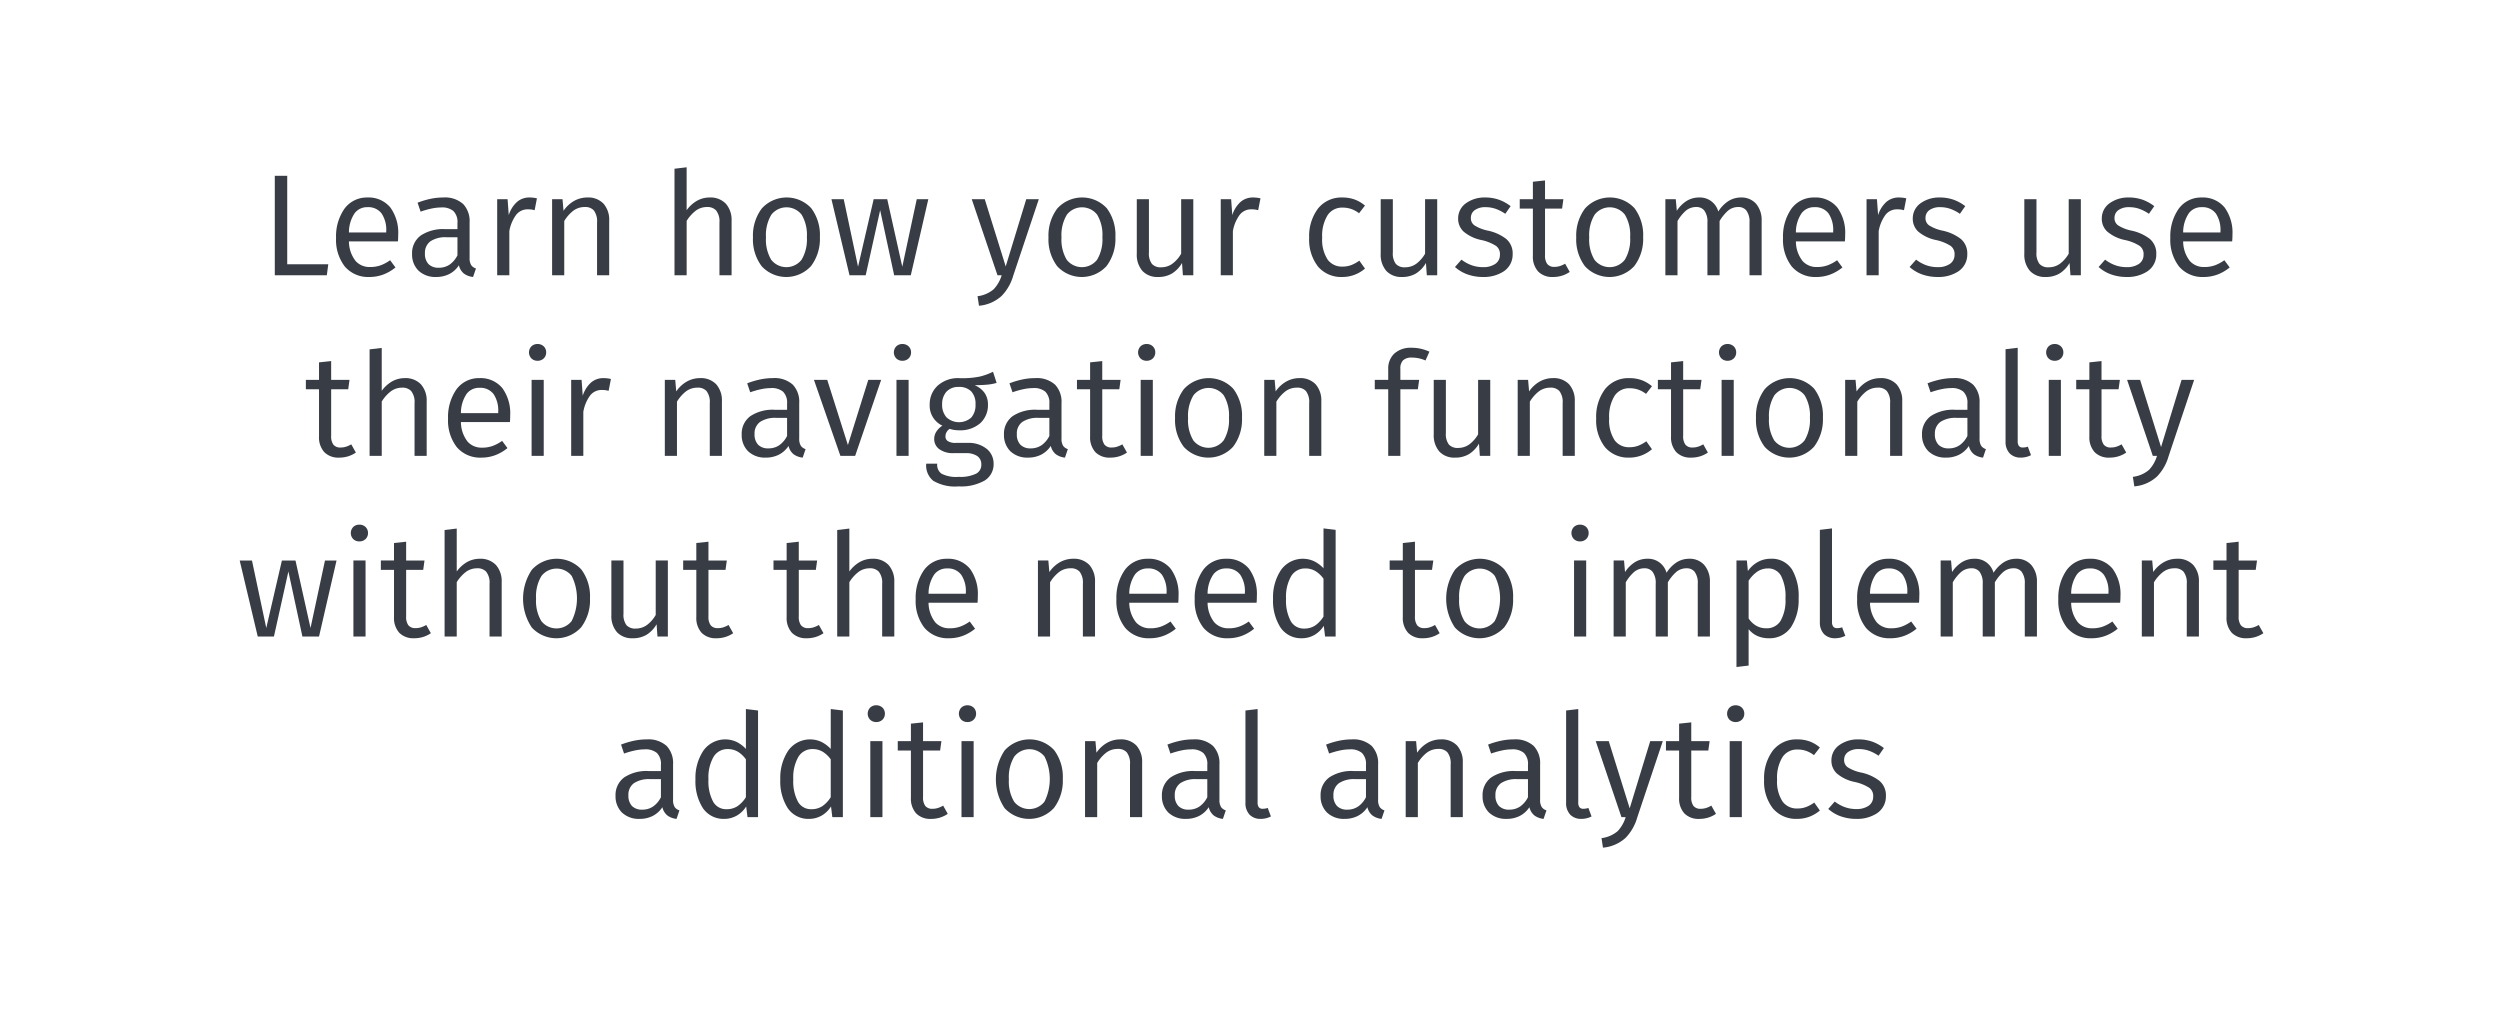 <svg id="ad426212-71ac-4c13-991d-50a5a991b555" data-name="Layer 1" xmlns="http://www.w3.org/2000/svg" viewBox="0 0 346 140"><title>img-text-scenario-4</title><path d="M39.752,36.574h5.681l-.1.76-.1.76H38.032V24.332h1.721V36.574Z" fill="#383c45"/><path d="M55.074,33.414H48.292a4.437,4.437,0,0,0,.937,2.723,2.578,2.578,0,0,0,2.003.818,4.233,4.233,0,0,0,1.433-.23,5.53,5.53,0,0,0,1.328-.71l.37.5.37.5a6.1,6.1,0,0,1-1.653.968,5.467,5.467,0,0,1-1.968.353,4.248,4.248,0,0,1-3.388-1.448,6.022,6.022,0,0,1-1.213-3.953,6.677,6.677,0,0,1,1.155-4.039,3.829,3.829,0,0,1,3.165-1.563,3.895,3.895,0,0,1,3.198,1.388,5.942,5.942,0,0,1,1.083,3.773c0,.18-.005.355-.013.513S55.084,33.304,55.074,33.414Zm-1.62-1.4a4.083,4.083,0,0,0-.638-2.466,2.283,2.283,0,0,0-1.943-.875,2.152,2.152,0,0,0-1.785.828,4.738,4.738,0,0,0-.795,2.673h5.161v-.16Z" fill="#383c45"/><path d="M65.873,37.154l-.2.59-.2.59a2.571,2.571,0,0,1-1.258-.465,2.056,2.056,0,0,1-.703-1.155A3.487,3.487,0,0,1,62.142,37.945a3.999,3.999,0,0,1-1.79.39,3.384,3.384,0,0,1-2.441-.885,3.133,3.133,0,0,1-.88-2.295,3.021,3.021,0,0,1,1.2-2.561,5.6,5.6,0,0,1,3.361-.881H63.312v-.84a2.145,2.145,0,0,0-.56-1.665,2.433,2.433,0,0,0-1.7-.495,6.596,6.596,0,0,0-1.316.148,11.762,11.762,0,0,0-1.525.432l-.21-.62-.21-.62a11.636,11.636,0,0,1,1.818-.541,8.643,8.643,0,0,1,1.743-.18,3.766,3.766,0,0,1,2.758.913,3.45,3.45,0,0,1,.883,2.548v4.881a1.816,1.816,0,0,0,.23,1.033A1.221,1.221,0,0,0,65.873,37.154ZM63.312,35.334v-2.5h-1.5a3.752,3.752,0,0,0-2.235.558,1.959,1.959,0,0,0-.765,1.683,2.049,2.049,0,0,0,.488,1.47,1.907,1.907,0,0,0,1.433.51,2.606,2.606,0,0,0,1.493-.433A3.424,3.424,0,0,0,63.312,35.334Z" fill="#383c45"/><path d="M74.312,27.452l-.16.82-.16.82a3.462,3.462,0,0,0-.43-.09,3.523,3.523,0,0,0-.49-.03,2.002,2.002,0,0,0-1.62.738,5.345,5.345,0,0,0-.96,2.283v6.102H68.811V27.572h1.44l.08,1.101.08,1.101a4.091,4.091,0,0,1,1.145-1.829A2.571,2.571,0,0,1,73.272,27.332a4.723,4.723,0,0,1,.535.03A3.936,3.936,0,0,1,74.312,27.452Z" fill="#383c45"/><path d="M84.313,30.553v7.542H82.633V30.793a2.472,2.472,0,0,0-.455-1.678,1.595,1.595,0,0,0-1.265-.463,2.599,2.599,0,0,0-1.598.535,5.205,5.205,0,0,0-1.223,1.405v7.502H76.412V27.572h1.44l.07.8.07.8a4.452,4.452,0,0,1,1.411-1.333,3.72,3.72,0,0,1,1.89-.508,2.923,2.923,0,0,1,2.238.86A3.389,3.389,0,0,1,84.313,30.553Z" fill="#383c45"/><path d="M101.252,30.553v7.542H99.573V30.793A2.427,2.427,0,0,0,99.1,29.115a1.623,1.623,0,0,0-1.267-.463,2.583,2.583,0,0,0-1.573.533,5.242,5.242,0,0,0-1.228,1.388v7.521H93.351V23.352l.84-.1.84-.1v5.941a4.59,4.59,0,0,1,1.383-1.278,3.577,3.577,0,0,1,1.818-.483,2.92,2.92,0,0,1,2.231.868A3.381,3.381,0,0,1,101.252,30.553Z" fill="#383c45"/><path d="M113.473,32.813a6.231,6.231,0,0,1-1.218,3.999,4.634,4.634,0,0,1-6.837.035,6.176,6.176,0,0,1-1.207-3.994,6.231,6.231,0,0,1,1.218-3.999,4.65,4.65,0,0,1,6.844-.042A6.186,6.186,0,0,1,113.473,32.813Zm-7.462.04a5.427,5.427,0,0,0,.728,3.103,2.667,2.667,0,0,0,4.196-.005,5.475,5.475,0,0,0,.737-3.138,5.427,5.427,0,0,0-.728-3.103,2.659,2.659,0,0,0-4.188.005A5.45,5.45,0,0,0,106.011,32.854Z" fill="#383c45"/><path d="M126.053,38.095h-2.301l-.97-4.501-.97-4.501-1,4.501-1,4.501h-2.24l-1.25-5.261-1.25-5.261h1.7l.99,4.671.99,4.671,1.081-4.671,1.081-4.671h1.88l1.041,4.671,1.041,4.671,1-4.671,1-4.671h1.601l-1.21,5.261Z" fill="#383c45"/><path d="M140.231,38.154a6.656,6.656,0,0,1-1.59,2.786,5.298,5.298,0,0,1-3.15,1.375l-.1-.66-.1-.66a4.212,4.212,0,0,0,2.241-.97,4.844,4.844,0,0,0,1.1-1.931h-.58l-1.781-5.261-1.781-5.261h1.801l1.45,4.651,1.45,4.651,1.42-4.651,1.42-4.651H143.772l-1.771,5.291Z" fill="#383c45"/><path d="M154.373,32.813a6.231,6.231,0,0,1-1.218,3.999,4.634,4.634,0,0,1-6.837.035,6.176,6.176,0,0,1-1.207-3.994,6.231,6.231,0,0,1,1.218-3.999,4.65,4.65,0,0,1,6.844-.042A6.186,6.186,0,0,1,154.373,32.813Zm-7.462.04a5.427,5.427,0,0,0,.728,3.103,2.667,2.667,0,0,0,4.196-.005,5.475,5.475,0,0,0,.737-3.138,5.427,5.427,0,0,0-.728-3.103,2.659,2.659,0,0,0-4.188.005A5.45,5.45,0,0,0,146.911,32.854Z" fill="#383c45"/><path d="M165.153,38.095H163.712l-.06-.85-.06-.85a4.141,4.141,0,0,1-1.375,1.45,3.673,3.673,0,0,1-1.946.49,2.824,2.824,0,0,1-2.16-.838,3.419,3.419,0,0,1-.78-2.383v-7.542h1.681v7.361a2.395,2.395,0,0,0,.417,1.593,1.613,1.613,0,0,0,1.302.467,2.601,2.601,0,0,0,1.573-.528,4.571,4.571,0,0,0,1.168-1.352v-7.542h1.681V38.095Z" fill="#383c45"/><path d="M174.451,27.452l-.16.82-.16.82a3.433,3.433,0,0,0-.429-.09,3.529,3.529,0,0,0-.491-.03,2.002,2.002,0,0,0-1.62.738,5.345,5.345,0,0,0-.96,2.283v6.102h-1.681V27.572h1.44l.08,1.101.08,1.101a4.09,4.09,0,0,1,1.145-1.829,2.572,2.572,0,0,1,1.716-.613,4.713,4.713,0,0,1,.534.03A3.938,3.938,0,0,1,174.451,27.452Z" fill="#383c45"/><path d="M188.912,28.453l-.41.53-.41.53a4.025,4.025,0,0,0-1.066-.585,3.599,3.599,0,0,0-1.215-.195,2.397,2.397,0,0,0-2.055,1.023,5.401,5.401,0,0,0-.765,3.138,5.036,5.036,0,0,0,.765,3.051,2.431,2.431,0,0,0,2.055.95,3.368,3.368,0,0,0,1.206-.208,5.065,5.065,0,0,0,1.115-.613l.391.55.391.55a4.909,4.909,0,0,1-1.468.865A4.852,4.852,0,0,1,185.75,38.335a4.201,4.201,0,0,1-3.331-1.435,6.045,6.045,0,0,1-1.23-3.986,6.376,6.376,0,0,1,1.223-4.052A4.133,4.133,0,0,1,185.75,27.332a5.035,5.035,0,0,1,1.678.26A4.721,4.721,0,0,1,188.912,28.453Z" fill="#383c45"/><path d="M198.91,38.095H197.471l-.06-.85-.06-.85a4.147,4.147,0,0,1-1.376,1.45,3.674,3.674,0,0,1-1.946.49,2.822,2.822,0,0,1-2.16-.838,3.42,3.42,0,0,1-.78-2.383v-7.542h1.68v7.361a2.393,2.393,0,0,0,.418,1.593,1.614,1.614,0,0,0,1.303.467,2.599,2.599,0,0,0,1.573-.528,4.573,4.573,0,0,0,1.167-1.352v-7.542h1.68V38.095Z" fill="#383c45"/><path d="M209.07,28.532l-.37.53-.37.53a5.71,5.71,0,0,0-1.34-.693,4.239,4.239,0,0,0-1.4-.227,2.476,2.476,0,0,0-1.475.403,1.293,1.293,0,0,0-.545,1.078,1.187,1.187,0,0,0,.508,1.045,5.532,5.532,0,0,0,1.813.715,6.279,6.279,0,0,1,2.571,1.158,2.617,2.617,0,0,1,.89,2.103,2.785,2.785,0,0,1-1.236,2.383,4.989,4.989,0,0,1-2.827.778,6.394,6.394,0,0,1-2.282-.39,5.235,5.235,0,0,1-1.638-.991l.45-.51.45-.51a5.182,5.182,0,0,0,1.363.76,4.664,4.664,0,0,0,1.618.28,2.913,2.913,0,0,0,1.702-.453,1.478,1.478,0,0,0,.637-1.247,1.398,1.398,0,0,0-.527-1.233,6.137,6.137,0,0,0-2.073-.827,5.463,5.463,0,0,1-2.446-1.18,2.423,2.423,0,0,1-.735-1.84,2.552,2.552,0,0,1,1.066-2.054,4.372,4.372,0,0,1,2.655-.808,5.725,5.725,0,0,1,1.943.315A5.871,5.871,0,0,1,209.07,28.532Z" fill="#383c45"/><path d="M217.252,37.635a4.043,4.043,0,0,1-1.086.523,4.197,4.197,0,0,1-1.234.178,2.733,2.733,0,0,1-2.043-.75,3.05,3.05,0,0,1-.738-2.19V28.873h-1.82V27.572h1.82V25.152l.84-.09.84-.09v2.601h2.541l-.09.65-.09.65h-2.361v6.441a1.945,1.945,0,0,0,.308,1.222,1.204,1.204,0,0,0,1.012.398,2.437,2.437,0,0,0,.723-.107,3.53,3.53,0,0,0,.738-.333l.32.57Z" fill="#383c45"/><path d="M227.412,32.813a6.229,6.229,0,0,1-1.218,3.999,4.633,4.633,0,0,1-6.836.035,6.177,6.177,0,0,1-1.207-3.994,6.232,6.232,0,0,1,1.217-3.999,4.65,4.65,0,0,1,6.844-.042A6.186,6.186,0,0,1,227.412,32.813Zm-7.463.04a5.427,5.427,0,0,0,.728,3.103,2.668,2.668,0,0,0,4.197-.005,5.474,5.474,0,0,0,.738-3.138,5.427,5.427,0,0,0-.728-3.103,2.66,2.66,0,0,0-4.189.005A5.448,5.448,0,0,0,219.949,32.854Z" fill="#383c45"/><path d="M243.812,30.553v7.542h-1.68V30.793a2.557,2.557,0,0,0-.451-1.678,1.378,1.378,0,0,0-1.11-.463,2.166,2.166,0,0,0-1.448.535,6.049,6.049,0,0,0-1.133,1.405v7.502h-1.682V30.793a2.558,2.558,0,0,0-.45-1.678,1.378,1.378,0,0,0-1.111-.463,2.189,2.189,0,0,0-1.455.535,5.737,5.737,0,0,0-1.125,1.405v7.502h-1.68V27.572h1.439L232,28.373l.07.8a4.537,4.537,0,0,1,1.31-1.333,3.273,3.273,0,0,1,1.789-.508,2.628,2.628,0,0,1,2.641,1.94,4.766,4.766,0,0,1,1.342-1.405,3.251,3.251,0,0,1,1.821-.535,2.67,2.67,0,0,1,2.064.868A3.473,3.473,0,0,1,243.812,30.553Z" fill="#383c45"/><path d="M255.332,33.414h-6.781a4.438,4.438,0,0,0,.937,2.723,2.577,2.577,0,0,0,2.002.818,4.235,4.235,0,0,0,1.433-.23,5.541,5.541,0,0,0,1.329-.71l.37.5.37.5a6.111,6.111,0,0,1-1.654.968,5.465,5.465,0,0,1-1.967.353,4.249,4.249,0,0,1-3.388-1.448,6.02,6.02,0,0,1-1.213-3.953A6.677,6.677,0,0,1,247.925,28.895a3.829,3.829,0,0,1,3.165-1.563,3.895,3.895,0,0,1,3.198,1.388,5.942,5.942,0,0,1,1.083,3.773c0,.18-.005.355-.012.513S255.342,33.304,255.332,33.414Zm-1.621-1.4a4.085,4.085,0,0,0-.637-2.466,2.282,2.282,0,0,0-1.943-.875,2.153,2.153,0,0,0-1.786.828,4.734,4.734,0,0,0-.794,2.673h5.16v-.16Z" fill="#383c45"/><path d="M263.83,27.452l-.16.82-.16.82a3.433,3.433,0,0,0-.429-.09,3.529,3.529,0,0,0-.491-.03,2.002,2.002,0,0,0-1.62.738,5.352,5.352,0,0,0-.96,2.283v6.102h-1.68V27.572h1.439l.08,1.101.08,1.101a4.095,4.095,0,0,1,1.146-1.829A2.572,2.572,0,0,1,262.791,27.332a4.713,4.713,0,0,1,.534.03A3.938,3.938,0,0,1,263.83,27.452Z" fill="#383c45"/><path d="M271.99,28.532l-.37.53-.37.53a5.71,5.71,0,0,0-1.34-.693,4.239,4.239,0,0,0-1.4-.227,2.477,2.477,0,0,0-1.475.403,1.293,1.293,0,0,0-.545,1.078,1.187,1.187,0,0,0,.508,1.045,5.532,5.532,0,0,0,1.813.715,6.279,6.279,0,0,1,2.571,1.158,2.617,2.617,0,0,1,.89,2.103,2.785,2.785,0,0,1-1.236,2.383,4.989,4.989,0,0,1-2.827.778,6.394,6.394,0,0,1-2.282-.39,5.235,5.235,0,0,1-1.638-.991l.45-.51.45-.51a5.182,5.182,0,0,0,1.363.76,4.664,4.664,0,0,0,1.618.28,2.913,2.913,0,0,0,1.702-.453,1.478,1.478,0,0,0,.637-1.247,1.398,1.398,0,0,0-.527-1.233,6.137,6.137,0,0,0-2.073-.827,5.463,5.463,0,0,1-2.446-1.18,2.423,2.423,0,0,1-.735-1.84,2.552,2.552,0,0,1,1.066-2.054,4.372,4.372,0,0,1,2.655-.808,5.725,5.725,0,0,1,1.943.315A5.871,5.871,0,0,1,271.99,28.532Z" fill="#383c45"/><path d="M287.99,38.095h-1.439l-.061-.85-.061-.85a4.136,4.136,0,0,1-1.375,1.45,3.672,3.672,0,0,1-1.946.49,2.825,2.825,0,0,1-2.161-.838,3.418,3.418,0,0,1-.781-2.383v-7.542h1.682v7.361a2.397,2.397,0,0,0,.417,1.593,1.611,1.611,0,0,0,1.302.467,2.603,2.603,0,0,0,1.574-.528,4.569,4.569,0,0,0,1.168-1.352v-7.542h1.68V38.095Z" fill="#383c45"/><path d="M298.15,28.532l-.37.53-.37.53a5.71,5.71,0,0,0-1.34-.693,4.239,4.239,0,0,0-1.4-.227,2.481,2.481,0,0,0-1.476.403,1.292,1.292,0,0,0-.546,1.078A1.187,1.187,0,0,0,293.156,31.198a5.532,5.532,0,0,0,1.813.715,6.279,6.279,0,0,1,2.571,1.158,2.617,2.617,0,0,1,.89,2.103,2.785,2.785,0,0,1-1.235,2.383,4.985,4.985,0,0,1-2.826.778,6.399,6.399,0,0,1-2.283-.39,5.218,5.218,0,0,1-1.637-.991l.449-.51.449-.51a5.203,5.203,0,0,0,1.364.76,4.665,4.665,0,0,0,1.619.28,2.913,2.913,0,0,0,1.702-.453,1.478,1.478,0,0,0,.637-1.247,1.398,1.398,0,0,0-.528-1.233,6.149,6.149,0,0,0-2.073-.827,5.46,5.46,0,0,1-2.445-1.18,2.424,2.424,0,0,1-.735-1.84,2.552,2.552,0,0,1,1.065-2.054,4.372,4.372,0,0,1,2.656-.808,5.725,5.725,0,0,1,1.943.315A5.871,5.871,0,0,1,298.15,28.532Z" fill="#383c45"/><path d="M308.93,33.414h-6.781a4.437,4.437,0,0,0,.938,2.723,2.58,2.58,0,0,0,2.004.818,4.232,4.232,0,0,0,1.433-.23,5.519,5.519,0,0,0,1.327-.71l.37.5.37.5a6.089,6.089,0,0,1-1.652.968,5.469,5.469,0,0,1-1.969.353,4.246,4.246,0,0,1-3.387-1.448,6.023,6.023,0,0,1-1.212-3.953,6.678,6.678,0,0,1,1.155-4.039,3.829,3.829,0,0,1,3.166-1.563,3.895,3.895,0,0,1,3.198,1.388,5.942,5.942,0,0,1,1.083,3.773c0,.18-.005.355-.013.513S308.939,33.304,308.93,33.414Zm-1.619-1.4a4.081,4.081,0,0,0-.638-2.466,2.284,2.284,0,0,0-1.944-.875,2.151,2.151,0,0,0-1.784.828,4.741,4.741,0,0,0-.796,2.673h5.162v-.16Z" fill="#383c45"/><path d="M49.253,62.635a4.031,4.031,0,0,1-1.085.523,4.199,4.199,0,0,1-1.235.178,2.733,2.733,0,0,1-2.043-.75,3.05,3.05,0,0,1-.738-2.19V53.873H42.332V52.572h1.82V50.152l.84-.09.84-.09v2.601h2.541l-.09.65-.09.65H45.833v6.441A1.946,1.946,0,0,0,46.14,61.537a1.204,1.204,0,0,0,1.013.398,2.433,2.433,0,0,0,.723-.107,3.532,3.532,0,0,0,.737-.333l.32.57Z" fill="#383c45"/><path d="M59.053,55.553v7.542H57.374V55.793a2.427,2.427,0,0,0-.473-1.678,1.623,1.623,0,0,0-1.267-.463,2.583,2.583,0,0,0-1.573.533,5.242,5.242,0,0,0-1.228,1.388v7.521H51.152V48.352l.84-.1.84-.1v5.941a4.59,4.59,0,0,1,1.383-1.278,3.577,3.577,0,0,1,1.818-.483,2.92,2.92,0,0,1,2.231.868A3.381,3.381,0,0,1,59.053,55.553Z" fill="#383c45"/><path d="M70.574,58.414H63.792a4.437,4.437,0,0,0,.937,2.723,2.578,2.578,0,0,0,2.003.818,4.233,4.233,0,0,0,1.433-.23,5.53,5.53,0,0,0,1.328-.71l.37.5.37.5a6.1,6.1,0,0,1-1.653.968,5.467,5.467,0,0,1-1.968.353,4.248,4.248,0,0,1-3.388-1.448,6.022,6.022,0,0,1-1.213-3.953,6.677,6.677,0,0,1,1.155-4.039,3.829,3.829,0,0,1,3.165-1.563,3.895,3.895,0,0,1,3.198,1.388,5.942,5.942,0,0,1,1.083,3.773c0,.18-.005.355-.013.513S70.584,58.304,70.574,58.414Zm-1.62-1.4a4.083,4.083,0,0,0-.638-2.466,2.283,2.283,0,0,0-1.943-.875,2.152,2.152,0,0,0-1.785.828,4.738,4.738,0,0,0-.795,2.673h5.161v-.16Z" fill="#383c45"/><path d="M75.592,48.771a1.144,1.144,0,0,1-.33.828,1.212,1.212,0,0,1-.87.333,1.183,1.183,0,0,1-.853-.333,1.209,1.209,0,0,1,0-1.655,1.183,1.183,0,0,1,.853-.333,1.212,1.212,0,0,1,.87.333A1.144,1.144,0,0,1,75.592,48.771Zm-.34,14.323H73.572V52.572h1.681V63.095Z" fill="#383c45"/><path d="M84.552,52.452l-.16.82-.16.82a3.462,3.462,0,0,0-.43-.09,3.523,3.523,0,0,0-.49-.03,2.002,2.002,0,0,0-1.62.738,5.344,5.344,0,0,0-.96,2.283v6.102H79.051V52.572H80.492l.08,1.101.08,1.101a4.091,4.091,0,0,1,1.145-1.829,2.571,2.571,0,0,1,1.715-.613,4.723,4.723,0,0,1,.535.03A3.936,3.936,0,0,1,84.552,52.452Z" fill="#383c45"/><path d="M99.913,55.553v7.542H98.233V55.793a2.472,2.472,0,0,0-.455-1.678,1.595,1.595,0,0,0-1.265-.463,2.599,2.599,0,0,0-1.598.535,5.205,5.205,0,0,0-1.223,1.405v7.502H92.011V52.572h1.44l.07.8.07.8a4.452,4.452,0,0,1,1.411-1.333,3.72,3.72,0,0,1,1.89-.508,2.923,2.923,0,0,1,2.238.86A3.388,3.388,0,0,1,99.913,55.553Z" fill="#383c45"/><path d="M111.493,62.154l-.2.59-.2.59a2.571,2.571,0,0,1-1.258-.465,2.056,2.056,0,0,1-.703-1.155,3.487,3.487,0,0,1-1.37,1.23,3.998,3.998,0,0,1-1.79.39,3.384,3.384,0,0,1-2.441-.885,3.133,3.133,0,0,1-.88-2.295,3.021,3.021,0,0,1,1.2-2.561,5.6,5.6,0,0,1,3.361-.881h1.72v-.84a2.145,2.145,0,0,0-.56-1.665,2.433,2.433,0,0,0-1.7-.495,6.596,6.596,0,0,0-1.316.148,11.762,11.762,0,0,0-1.525.432l-.21-.62-.21-.62a11.635,11.635,0,0,1,1.818-.541,8.643,8.643,0,0,1,1.743-.18,3.766,3.766,0,0,1,2.758.913,3.45,3.45,0,0,1,.883,2.548v4.881a1.816,1.816,0,0,0,.23,1.033A1.221,1.221,0,0,0,111.493,62.154ZM108.932,60.334v-2.5h-1.5a3.752,3.752,0,0,0-2.235.558,1.959,1.959,0,0,0-.766,1.683,2.049,2.049,0,0,0,.488,1.47,1.907,1.907,0,0,0,1.433.51,2.606,2.606,0,0,0,1.493-.433A3.424,3.424,0,0,0,108.932,60.334Z" fill="#383c45"/><path d="M118.352,63.095h-2.04l-1.831-5.261-1.831-5.261h1.841l1.43,4.511,1.43,4.511,1.41-4.511,1.41-4.511h1.781l-1.801,5.261Z" fill="#383c45"/><path d="M126.091,48.771a1.145,1.145,0,0,1-.33.828,1.212,1.212,0,0,1-.87.333,1.183,1.183,0,0,1-.853-.333,1.209,1.209,0,0,1,0-1.655,1.183,1.183,0,0,1,.853-.333,1.212,1.212,0,0,1,.87.333A1.144,1.144,0,0,1,126.091,48.771Zm-.34,14.323H124.071V52.572h1.681V63.095Z" fill="#383c45"/><path d="M137.933,52.992a6.629,6.629,0,0,1-1.378.251c-.503.045-1.053.06-1.663.07a3.169,3.169,0,0,1,1.378,1.073,2.8,2.8,0,0,1,.463,1.628,3.368,3.368,0,0,1-1.05,2.542,4.192,4.192,0,0,1-2.911.998,4.785,4.785,0,0,1-.693-.047,3.722,3.722,0,0,1-.647-.153,1.332,1.332,0,0,0-.425.453,1.194,1.194,0,0,0-.155.588.744.744,0,0,0,.3.637,1.922,1.922,0,0,0,1.14.262h1.681a3.993,3.993,0,0,1,2.573.815,2.601,2.601,0,0,1,.968,2.046,2.648,2.648,0,0,1-1.213,2.338,6.594,6.594,0,0,1-3.628.822,5.913,5.913,0,0,1-3.509-.775,2.712,2.712,0,0,1-.973-2.365h1.521a1.494,1.494,0,0,0,.595,1.383,4.417,4.417,0,0,0,2.366.437,4.949,4.949,0,0,0,2.44-.448,1.365,1.365,0,0,0,.7-1.272,1.343,1.343,0,0,0-.58-1.171,2.815,2.815,0,0,0-1.6-.39h-1.66a3.148,3.148,0,0,1-2.031-.59,1.732,1.732,0,0,1-.65-1.371,1.899,1.899,0,0,1,.292-1.003,2.705,2.705,0,0,1,.847-.837,3.041,3.041,0,0,1-1.76-2.94,3.463,3.463,0,0,1,1.13-2.624,4.221,4.221,0,0,1,2.871-1.018,12.039,12.039,0,0,0,2.935-.215,8.738,8.738,0,0,0,1.826-.665l.25.77Zm-7.542,2.981a2.578,2.578,0,0,0,.605,1.785,2.556,2.556,0,0,0,3.428.03,2.602,2.602,0,0,0,.587-1.815,2.521,2.521,0,0,0-.585-1.796,2.316,2.316,0,0,0-1.755-.625,2.186,2.186,0,0,0-1.703.685A2.564,2.564,0,0,0,130.391,55.974Z" fill="#383c45"/><path d="M147.792,62.154l-.2.59-.2.59a2.571,2.571,0,0,1-1.258-.465,2.056,2.056,0,0,1-.703-1.155,3.487,3.487,0,0,1-1.37,1.23,3.998,3.998,0,0,1-1.79.39,3.384,3.384,0,0,1-2.441-.885,3.133,3.133,0,0,1-.88-2.295,3.021,3.021,0,0,1,1.2-2.561,5.6,5.6,0,0,1,3.361-.881h1.72v-.84a2.145,2.145,0,0,0-.56-1.665,2.433,2.433,0,0,0-1.7-.495,6.596,6.596,0,0,0-1.316.148,11.763,11.763,0,0,0-1.525.432l-.21-.62-.21-.62a11.636,11.636,0,0,1,1.818-.541A8.643,8.643,0,0,1,143.272,52.332a3.766,3.766,0,0,1,2.758.913,3.45,3.45,0,0,1,.883,2.548v4.881a1.816,1.816,0,0,0,.23,1.033A1.221,1.221,0,0,0,147.792,62.154ZM145.232,60.334v-2.5h-1.5a3.752,3.752,0,0,0-2.235.558,1.959,1.959,0,0,0-.765,1.683,2.049,2.049,0,0,0,.488,1.47,1.907,1.907,0,0,0,1.433.51,2.606,2.606,0,0,0,1.493-.433A3.424,3.424,0,0,0,145.232,60.334Z" fill="#383c45"/><path d="M155.972,62.635a4.031,4.031,0,0,1-1.085.523,4.199,4.199,0,0,1-1.235.178,2.733,2.733,0,0,1-2.043-.75,3.05,3.05,0,0,1-.738-2.19V53.873h-1.82V52.572h1.82V50.152l.84-.09.84-.09v2.601h2.541l-.09.65-.09.65h-2.36v6.441a1.946,1.946,0,0,0,.307,1.222,1.204,1.204,0,0,0,1.013.398,2.433,2.433,0,0,0,.723-.107,3.532,3.532,0,0,0,.737-.333l.32.57Z" fill="#383c45"/><path d="M159.891,48.771a1.144,1.144,0,0,1-.33.828,1.212,1.212,0,0,1-.87.333,1.183,1.183,0,0,1-.853-.333,1.209,1.209,0,0,1,0-1.655,1.183,1.183,0,0,1,.853-.333,1.212,1.212,0,0,1,.87.333A1.144,1.144,0,0,1,159.891,48.771Zm-.34,14.323h-1.681V52.572h1.681V63.095Z" fill="#383c45"/><path d="M171.892,57.813a6.231,6.231,0,0,1-1.218,3.999,4.634,4.634,0,0,1-6.837.035,6.176,6.176,0,0,1-1.207-3.994A6.231,6.231,0,0,1,163.848,53.855a4.65,4.65,0,0,1,6.844-.042A6.186,6.186,0,0,1,171.892,57.813Zm-7.462.04a5.427,5.427,0,0,0,.728,3.103,2.667,2.667,0,0,0,4.196-.005,5.475,5.475,0,0,0,.737-3.138,5.427,5.427,0,0,0-.728-3.103,2.659,2.659,0,0,0-4.188.005A5.45,5.45,0,0,0,164.43,57.854Z" fill="#383c45"/><path d="M182.871,55.553v7.542h-1.68V55.793a2.472,2.472,0,0,0-.455-1.678,1.595,1.595,0,0,0-1.265-.463,2.599,2.599,0,0,0-1.598.535,5.205,5.205,0,0,0-1.223,1.405v7.502H174.971V52.572h1.439l.07.8.07.8a4.444,4.444,0,0,1,1.41-1.333,3.722,3.722,0,0,1,1.891-.508,2.921,2.921,0,0,1,2.237.86A3.389,3.389,0,0,1,182.871,55.553Z" fill="#383c45"/><path d="M193.811,51.052v1.521h2.6l-.09.65-.09.65h-2.42v9.222h-1.682V53.873h-1.859V52.572h1.859v-1.5a2.845,2.845,0,0,1,.828-2.123,3.339,3.339,0,0,1,2.373-.818,5.87,5.87,0,0,1,1.311.135,6.391,6.391,0,0,1,1.189.405l-.27.61-.27.61a4.708,4.708,0,0,0-.975-.312,4.475,4.475,0,0,0-.886-.087,1.698,1.698,0,0,0-1.252.382A1.595,1.595,0,0,0,193.811,51.052Z" fill="#383c45"/><path d="M206.25,63.095h-1.439l-.06-.85-.06-.85a4.147,4.147,0,0,1-1.376,1.45,3.674,3.674,0,0,1-1.946.49,2.822,2.822,0,0,1-2.16-.838,3.42,3.42,0,0,1-.78-2.383v-7.542h1.68v7.361a2.393,2.393,0,0,0,.418,1.593,1.614,1.614,0,0,0,1.303.467,2.599,2.599,0,0,0,1.573-.528,4.573,4.573,0,0,0,1.167-1.352v-7.542H206.25V63.095Z" fill="#383c45"/><path d="M217.951,55.553v7.542h-1.68V55.793a2.472,2.472,0,0,0-.455-1.678,1.595,1.595,0,0,0-1.265-.463,2.598,2.598,0,0,0-1.598.535,5.205,5.205,0,0,0-1.223,1.405v7.502h-1.682V52.572h1.441l.069.8.069.8a4.459,4.459,0,0,1,1.411-1.333,3.719,3.719,0,0,1,1.89-.508,2.924,2.924,0,0,1,2.239.86A3.388,3.388,0,0,1,217.951,55.553Z" fill="#383c45"/><path d="M228.631,53.453l-.41.53-.41.53a4.002,4.002,0,0,0-1.065-.585,3.605,3.605,0,0,0-1.216-.195,2.397,2.397,0,0,0-2.055,1.023,5.398,5.398,0,0,0-.766,3.138,5.034,5.034,0,0,0,.766,3.051,2.432,2.432,0,0,0,2.055.95,3.371,3.371,0,0,0,1.206-.208,5.091,5.091,0,0,0,1.116-.613l.39.55.39.55a4.911,4.911,0,0,1-1.468.865,4.845,4.845,0,0,1-1.692.295,4.201,4.201,0,0,1-3.331-1.435,6.045,6.045,0,0,1-1.23-3.986,6.376,6.376,0,0,1,1.223-4.052A4.133,4.133,0,0,1,225.471,52.332a5.027,5.027,0,0,1,1.677.26A4.723,4.723,0,0,1,228.631,53.453Z" fill="#383c45"/><path d="M236.371,62.635a4.043,4.043,0,0,1-1.086.523,4.197,4.197,0,0,1-1.234.178,2.733,2.733,0,0,1-2.043-.75,3.05,3.05,0,0,1-.738-2.19V53.873h-1.82V52.572h1.82V50.152l.84-.09.84-.09v2.601h2.541l-.09.65-.09.65h-2.361v6.441a1.945,1.945,0,0,0,.308,1.222,1.204,1.204,0,0,0,1.012.398,2.437,2.437,0,0,0,.723-.107,3.53,3.53,0,0,0,.738-.333l.32.57Z" fill="#383c45"/><path d="M240.289,48.771a1.145,1.145,0,0,1-.33.828,1.211,1.211,0,0,1-.869.333,1.185,1.185,0,0,1-.854-.333,1.208,1.208,0,0,1,0-1.655,1.185,1.185,0,0,1,.854-.333,1.211,1.211,0,0,1,.869.333A1.145,1.145,0,0,1,240.289,48.771Zm-.34,14.323h-1.68V52.572h1.68V63.095Z" fill="#383c45"/><path d="M252.291,57.813a6.229,6.229,0,0,1-1.218,3.999,4.633,4.633,0,0,1-6.836.035,6.177,6.177,0,0,1-1.207-3.994,6.232,6.232,0,0,1,1.217-3.999,4.65,4.65,0,0,1,6.844-.042A6.186,6.186,0,0,1,252.291,57.813Zm-7.463.04a5.427,5.427,0,0,0,.728,3.103,2.668,2.668,0,0,0,4.197-.005,5.474,5.474,0,0,0,.738-3.138,5.427,5.427,0,0,0-.728-3.103,2.66,2.66,0,0,0-4.189.005A5.448,5.448,0,0,0,244.828,57.854Z" fill="#383c45"/><path d="M263.27,55.553v7.542h-1.68V55.793a2.472,2.472,0,0,0-.455-1.678,1.595,1.595,0,0,0-1.265-.463,2.599,2.599,0,0,0-1.598.535,5.205,5.205,0,0,0-1.223,1.405v7.502h-1.68V52.572h1.439l.07.8.07.8a4.444,4.444,0,0,1,1.41-1.333A3.722,3.722,0,0,1,260.25,52.332a2.921,2.921,0,0,1,2.237.86A3.389,3.389,0,0,1,263.27,55.553Z" fill="#383c45"/><path d="M274.85,62.154l-.199.59-.199.59a2.572,2.572,0,0,1-1.259-.465,2.052,2.052,0,0,1-.702-1.155,3.487,3.487,0,0,1-1.371,1.23,3.999,3.999,0,0,1-1.79.39,3.386,3.386,0,0,1-2.442-.885,3.133,3.133,0,0,1-.88-2.295,3.02,3.02,0,0,1,1.201-2.561,5.602,5.602,0,0,1,3.362-.881h1.719v-.84a2.145,2.145,0,0,0-.56-1.665,2.433,2.433,0,0,0-1.7-.495,6.59,6.59,0,0,0-1.315.148,11.768,11.768,0,0,0-1.525.432l-.21-.62-.21-.62a11.635,11.635,0,0,1,1.818-.541,8.643,8.643,0,0,1,1.743-.18,3.766,3.766,0,0,1,2.758.913,3.45,3.45,0,0,1,.883,2.548v4.881a1.817,1.817,0,0,0,.23,1.033A1.22,1.22,0,0,0,274.85,62.154ZM272.289,60.334v-2.5h-1.5a3.75,3.75,0,0,0-2.235.558,1.96,1.96,0,0,0-.765,1.683,2.049,2.049,0,0,0,.488,1.47,1.906,1.906,0,0,0,1.432.51,2.606,2.606,0,0,0,1.493-.433A3.424,3.424,0,0,0,272.289,60.334Z" fill="#383c45"/><path d="M277.568,61.095V48.332l.841-.1.841-.1V61.055a1.079,1.079,0,0,0,.162.657.627.627,0,0,0,.537.222,2.227,2.227,0,0,0,.373-.03,1.628,1.628,0,0,0,.329-.09l.22.59.22.59a2.99,2.99,0,0,1-.648.245,3.084,3.084,0,0,1-.752.095,2.089,2.089,0,0,1-1.541-.573A2.304,2.304,0,0,1,277.568,61.095Z" fill="#383c45"/><path d="M285.568,48.771a1.145,1.145,0,0,1-.33.828,1.211,1.211,0,0,1-.869.333,1.185,1.185,0,0,1-.854-.333,1.208,1.208,0,0,1,0-1.655,1.185,1.185,0,0,1,.854-.333,1.211,1.211,0,0,1,.869.333A1.145,1.145,0,0,1,285.568,48.771Zm-.34,14.323h-1.68V52.572h1.68V63.095Z" fill="#383c45"/><path d="M294.27,62.635a4.02,4.02,0,0,1-1.085.523,4.202,4.202,0,0,1-1.236.178,2.733,2.733,0,0,1-2.043-.75,3.05,3.05,0,0,1-.738-2.19V53.873h-1.82V52.572H289.168V50.152l.841-.09.841-.09v2.601h2.541l-.091.65-.091.65h-2.359v6.441a1.947,1.947,0,0,0,.307,1.222,1.204,1.204,0,0,0,1.013.398,2.428,2.428,0,0,0,.722-.107,3.535,3.535,0,0,0,.737-.333l.32.57Z" fill="#383c45"/><path d="M300.129,63.154a6.656,6.656,0,0,1-1.59,2.786,5.298,5.298,0,0,1-3.15,1.375l-.1-.66-.1-.66a4.211,4.211,0,0,0,2.24-.97,4.839,4.839,0,0,0,1.099-1.931h-.58L296.169,57.834l-1.78-5.261h1.801l1.45,4.651,1.45,4.651,1.42-4.651,1.42-4.651h1.74l-1.771,5.291Z" fill="#383c45"/><path d="M44.154,88.095H41.853l-.97-4.501-.97-4.501-1,4.501-1,4.501H35.672L34.422,82.834l-1.25-5.261h1.7l.99,4.671.99,4.671,1.081-4.671,1.081-4.671h1.88l1.041,4.671,1.041,4.671,1-4.671,1-4.671h1.601L45.364,82.834Z" fill="#383c45"/><path d="M50.932,73.771a1.145,1.145,0,0,1-.33.828,1.212,1.212,0,0,1-.87.333,1.183,1.183,0,0,1-.853-.333,1.209,1.209,0,0,1,0-1.655,1.183,1.183,0,0,1,.853-.333,1.212,1.212,0,0,1,.87.333A1.144,1.144,0,0,1,50.932,73.771Zm-.34,14.323H48.912V77.572h1.681V88.095Z" fill="#383c45"/><path d="M59.632,87.635a4.031,4.031,0,0,1-1.085.523A4.199,4.199,0,0,1,57.312,88.335a2.733,2.733,0,0,1-2.043-.75,3.05,3.05,0,0,1-.738-2.19V78.873H52.71V77.572h1.82V75.152l.84-.09.84-.09v2.601h2.541l-.09.65-.09.65H56.211v6.441a1.946,1.946,0,0,0,.307,1.222,1.204,1.204,0,0,0,1.013.398,2.433,2.433,0,0,0,.723-.107,3.532,3.532,0,0,0,.737-.333l.32.57Z" fill="#383c45"/><path d="M69.433,80.553v7.542H67.753V80.793a2.427,2.427,0,0,0-.473-1.678,1.623,1.623,0,0,0-1.267-.463,2.583,2.583,0,0,0-1.573.533,5.242,5.242,0,0,0-1.228,1.388v7.521H61.532V73.352l.84-.1.84-.1v5.941A4.59,4.59,0,0,1,64.595,77.815,3.577,3.577,0,0,1,66.413,77.332a2.92,2.92,0,0,1,2.231.868A3.381,3.381,0,0,1,69.433,80.553Z" fill="#383c45"/><path d="M81.654,82.813A6.231,6.231,0,0,1,80.436,86.812a4.634,4.634,0,0,1-6.837.035,7.191,7.191,0,0,1,.01-7.992,4.65,4.65,0,0,1,6.844-.042A6.186,6.186,0,0,1,81.654,82.813Zm-7.462.04a5.427,5.427,0,0,0,.728,3.103,2.667,2.667,0,0,0,4.196-.005,7.014,7.014,0,0,0,.01-6.241,2.659,2.659,0,0,0-4.188.005A5.45,5.45,0,0,0,74.192,82.854Z" fill="#383c45"/><path d="M92.432,88.095H90.993l-.06-.85-.06-.85a4.141,4.141,0,0,1-1.375,1.45,3.673,3.673,0,0,1-1.946.49,2.824,2.824,0,0,1-2.16-.838,3.419,3.419,0,0,1-.78-2.383v-7.542H86.291v7.361a2.395,2.395,0,0,0,.417,1.593,1.613,1.613,0,0,0,1.302.467,2.601,2.601,0,0,0,1.573-.528,4.571,4.571,0,0,0,1.168-1.352v-7.542h1.68V88.095Z" fill="#383c45"/><path d="M101.472,87.635a4.031,4.031,0,0,1-1.085.523,4.199,4.199,0,0,1-1.235.178,2.733,2.733,0,0,1-2.043-.75,3.05,3.05,0,0,1-.738-2.19V78.873H94.55V77.572h1.82V75.152l.84-.09.84-.09v2.601h2.541l-.09.65-.09.65H98.051v6.441a1.946,1.946,0,0,0,.307,1.222,1.204,1.204,0,0,0,1.013.398,2.433,2.433,0,0,0,.723-.107,3.532,3.532,0,0,0,.737-.333l.32.57Z" fill="#383c45"/><path d="M113.972,87.635a4.031,4.031,0,0,1-1.085.523,4.199,4.199,0,0,1-1.235.178,2.733,2.733,0,0,1-2.043-.75,3.05,3.05,0,0,1-.738-2.19V78.873h-1.82V77.572h1.82V75.152l.84-.09.84-.09v2.601h2.541l-.09.65-.09.65h-2.36v6.441a1.946,1.946,0,0,0,.307,1.222,1.204,1.204,0,0,0,1.013.398,2.433,2.433,0,0,0,.723-.107,3.532,3.532,0,0,0,.737-.333l.32.57Z" fill="#383c45"/><path d="M123.772,80.553v7.542h-1.68V80.793a2.427,2.427,0,0,0-.473-1.678,1.623,1.623,0,0,0-1.267-.463,2.583,2.583,0,0,0-1.573.533,5.242,5.242,0,0,0-1.228,1.388v7.521h-1.681V73.352l.84-.1.84-.1v5.941a4.59,4.59,0,0,1,1.383-1.278,3.577,3.577,0,0,1,1.818-.483,2.92,2.92,0,0,1,2.231.868A3.381,3.381,0,0,1,123.772,80.553Z" fill="#383c45"/><path d="M135.292,83.414h-6.781a4.437,4.437,0,0,0,.937,2.723,2.578,2.578,0,0,0,2.003.818,4.233,4.233,0,0,0,1.433-.23,5.53,5.53,0,0,0,1.328-.71l.37.5.37.5a6.1,6.1,0,0,1-1.653.968,5.467,5.467,0,0,1-1.968.353,4.248,4.248,0,0,1-3.388-1.448,6.022,6.022,0,0,1-1.213-3.953,6.677,6.677,0,0,1,1.155-4.039,3.829,3.829,0,0,1,3.165-1.563,3.895,3.895,0,0,1,3.198,1.388,5.942,5.942,0,0,1,1.083,3.773c0,.18-.005.355-.013.513S135.302,83.304,135.292,83.414Zm-1.62-1.4a4.083,4.083,0,0,0-.638-2.466,2.283,2.283,0,0,0-1.943-.875,2.152,2.152,0,0,0-1.785.828,4.738,4.738,0,0,0-.795,2.673h5.161v-.16Z" fill="#383c45"/><path d="M151.551,80.553v7.542h-1.68V80.793a2.472,2.472,0,0,0-.455-1.678,1.595,1.595,0,0,0-1.265-.463,2.599,2.599,0,0,0-1.598.535,5.205,5.205,0,0,0-1.223,1.405v7.502H143.65V77.572h1.44l.07.8.07.8a4.452,4.452,0,0,1,1.411-1.333,3.72,3.72,0,0,1,1.89-.508,2.923,2.923,0,0,1,2.238.86A3.389,3.389,0,0,1,151.551,80.553Z" fill="#383c45"/><path d="M163.072,83.414h-6.781a4.437,4.437,0,0,0,.937,2.723,2.578,2.578,0,0,0,2.003.818,4.233,4.233,0,0,0,1.433-.23,5.53,5.53,0,0,0,1.328-.71l.37.5.37.5a6.1,6.1,0,0,1-1.653.968,5.467,5.467,0,0,1-1.968.353,4.248,4.248,0,0,1-3.388-1.448,6.022,6.022,0,0,1-1.213-3.953,6.677,6.677,0,0,1,1.155-4.039,3.829,3.829,0,0,1,3.165-1.563,3.895,3.895,0,0,1,3.198,1.388,5.942,5.942,0,0,1,1.083,3.773c0,.18-.005.355-.013.513S163.082,83.304,163.072,83.414Zm-1.62-1.4a4.083,4.083,0,0,0-.638-2.466,2.283,2.283,0,0,0-1.943-.875,2.152,2.152,0,0,0-1.785.828,4.738,4.738,0,0,0-.795,2.673h5.161v-.16Z" fill="#383c45"/><path d="M173.912,83.414h-6.782a4.437,4.437,0,0,0,.937,2.723,2.578,2.578,0,0,0,2.003.818,4.233,4.233,0,0,0,1.433-.23,5.53,5.53,0,0,0,1.328-.71l.37.5.37.5a6.105,6.105,0,0,1-1.654.968,5.467,5.467,0,0,1-1.968.353,4.248,4.248,0,0,1-3.388-1.448,6.022,6.022,0,0,1-1.213-3.953A6.677,6.677,0,0,1,166.505,78.895a3.829,3.829,0,0,1,3.165-1.563,3.894,3.894,0,0,1,3.198,1.388,5.943,5.943,0,0,1,1.083,3.773c0,.18-.005.355-.012.513S173.922,83.304,173.912,83.414Zm-1.621-1.4a4.083,4.083,0,0,0-.638-2.466,2.283,2.283,0,0,0-1.943-.875,2.152,2.152,0,0,0-1.785.828,4.738,4.738,0,0,0-.795,2.673h5.161v-.16Z" fill="#383c45"/><path d="M184.852,73.332v14.763h-1.461l-.09-.74-.09-.74a3.764,3.764,0,0,1-1.275,1.25,3.504,3.504,0,0,1-1.785.47,3.432,3.432,0,0,1-2.933-1.493,6.88,6.88,0,0,1-1.028-3.968,6.809,6.809,0,0,1,1.093-3.979,3.711,3.711,0,0,1,4.683-1.173,4.482,4.482,0,0,1,1.207.93v-5.521l.84.1ZM183.172,85.334V80.093a3.893,3.893,0,0,0-1.078-1.033,2.675,2.675,0,0,0-1.424-.387,2.24,2.24,0,0,0-1.955,1.04,5.678,5.678,0,0,0-.725,3.141,5.978,5.978,0,0,0,.657,3.121,2.053,2.053,0,0,0,1.843,1.02,2.7,2.7,0,0,0,1.536-.432A4.167,4.167,0,0,0,183.172,85.334Z" fill="#383c45"/><path d="M199.25,87.635a4.02,4.02,0,0,1-1.085.523,4.202,4.202,0,0,1-1.236.178,2.733,2.733,0,0,1-2.043-.75,3.05,3.05,0,0,1-.738-2.19V78.873h-1.82V77.572h1.82V75.152l.841-.09.841-.09v2.601h2.541l-.091.65-.091.65h-2.359v6.441a1.947,1.947,0,0,0,.307,1.222,1.204,1.204,0,0,0,1.013.398,2.428,2.428,0,0,0,.722-.107,3.535,3.535,0,0,0,.737-.333l.32.57Z" fill="#383c45"/><path d="M209.412,82.813a6.229,6.229,0,0,1-1.218,3.999,4.633,4.633,0,0,1-6.836.035,7.192,7.192,0,0,1,.01-7.992,4.65,4.65,0,0,1,6.844-.042A6.186,6.186,0,0,1,209.412,82.813Zm-7.463.04a5.427,5.427,0,0,0,.728,3.103,2.668,2.668,0,0,0,4.197-.005,7.013,7.013,0,0,0,.01-6.241,2.66,2.66,0,0,0-4.189.005A5.448,5.448,0,0,0,201.949,82.854Z" fill="#383c45"/><path d="M219.869,73.771a1.145,1.145,0,0,1-.33.828,1.211,1.211,0,0,1-.869.333,1.185,1.185,0,0,1-.854-.333,1.208,1.208,0,0,1,0-1.655,1.185,1.185,0,0,1,.854-.333,1.211,1.211,0,0,1,.869.333A1.145,1.145,0,0,1,219.869,73.771Zm-.34,14.323h-1.68V77.572h1.68V88.095Z" fill="#383c45"/><path d="M236.652,80.553v7.542H234.971V80.793a2.558,2.558,0,0,0-.45-1.678,1.378,1.378,0,0,0-1.111-.463,2.166,2.166,0,0,0-1.448.535,6.05,6.05,0,0,0-1.133,1.405v7.502h-1.68V80.793a2.557,2.557,0,0,0-.451-1.678,1.378,1.378,0,0,0-1.11-.463,2.192,2.192,0,0,0-1.456.535,5.707,5.707,0,0,0-1.125,1.405v7.502h-1.682V77.572h1.441l.069.8.069.8a4.534,4.534,0,0,1,1.311-1.333,3.277,3.277,0,0,1,1.791-.508,2.63,2.63,0,0,1,2.641,1.94,4.752,4.752,0,0,1,1.34-1.405,3.25,3.25,0,0,1,1.82-.535,2.673,2.673,0,0,1,2.066.868A3.472,3.472,0,0,1,236.652,80.553Z" fill="#383c45"/><path d="M248.93,82.813a6.892,6.892,0,0,1-1.045,3.969,3.573,3.573,0,0,1-3.055,1.553,3.896,3.896,0,0,1-1.606-.315,3.258,3.258,0,0,1-1.215-.946v5.041l-.841.1-.841.1V77.572h1.441l.069.73.069.73a4.103,4.103,0,0,1,1.384-1.256,3.645,3.645,0,0,1,1.757-.445A3.316,3.316,0,0,1,248.018,78.82,7.322,7.322,0,0,1,248.93,82.813Zm-1.82,0a6.21,6.21,0,0,0-.615-3.121,2.005,2.005,0,0,0-1.844-1.02,2.605,2.605,0,0,0-1.539.512,4.533,4.533,0,0,0-1.102,1.188v5.221a3.186,3.186,0,0,0,1.045,1.003,2.721,2.721,0,0,0,1.375.358,2.236,2.236,0,0,0,1.992-1.013A5.716,5.716,0,0,0,247.109,82.813Z" fill="#383c45"/><path d="M251.869,86.095V73.332l.84-.1.84-.1V86.055a1.075,1.075,0,0,0,.163.657.63.63,0,0,0,.538.222,2.222,2.222,0,0,0,.372-.03,1.598,1.598,0,0,0,.327-.09l.22.59.22.59a2.958,2.958,0,0,1-.647.245,3.09,3.09,0,0,1-.754.095,2.086,2.086,0,0,1-1.539-.573A2.305,2.305,0,0,1,251.869,86.095Z" fill="#383c45"/><path d="M265.59,83.414h-6.781a4.437,4.437,0,0,0,.938,2.723,2.58,2.58,0,0,0,2.004.818,4.232,4.232,0,0,0,1.433-.23,5.519,5.519,0,0,0,1.327-.71l.37.5.37.5a6.089,6.089,0,0,1-1.652.968,5.469,5.469,0,0,1-1.969.353,4.246,4.246,0,0,1-3.387-1.448,6.023,6.023,0,0,1-1.212-3.953,6.678,6.678,0,0,1,1.155-4.039,3.829,3.829,0,0,1,3.166-1.563,3.895,3.895,0,0,1,3.198,1.388,5.942,5.942,0,0,1,1.083,3.773c0,.18-.005.355-.013.513S265.6,83.304,265.59,83.414Zm-1.619-1.4a4.081,4.081,0,0,0-.638-2.466,2.284,2.284,0,0,0-1.944-.875,2.151,2.151,0,0,0-1.784.828,4.741,4.741,0,0,0-.796,2.673h5.162v-.16Z" fill="#383c45"/><path d="M281.912,80.553v7.542h-1.682V80.793a2.558,2.558,0,0,0-.45-1.678,1.378,1.378,0,0,0-1.111-.463,2.166,2.166,0,0,0-1.448.535,6.05,6.05,0,0,0-1.133,1.405v7.502h-1.68V80.793a2.557,2.557,0,0,0-.451-1.678,1.378,1.378,0,0,0-1.11-.463,2.192,2.192,0,0,0-1.456.535,5.707,5.707,0,0,0-1.125,1.405v7.502h-1.682V77.572h1.441l.069.8.069.8a4.534,4.534,0,0,1,1.311-1.333,3.277,3.277,0,0,1,1.791-.508,2.63,2.63,0,0,1,2.641,1.94A4.752,4.752,0,0,1,277.25,77.867a3.25,3.25,0,0,1,1.82-.535,2.673,2.673,0,0,1,2.066.868A3.472,3.472,0,0,1,281.912,80.553Z" fill="#383c45"/><path d="M293.43,83.414h-6.781a4.437,4.437,0,0,0,.938,2.723,2.58,2.58,0,0,0,2.004.818,4.232,4.232,0,0,0,1.433-.23,5.519,5.519,0,0,0,1.327-.71l.37.5.37.5a6.089,6.089,0,0,1-1.652.968,5.469,5.469,0,0,1-1.969.353,4.246,4.246,0,0,1-3.387-1.448,6.023,6.023,0,0,1-1.212-3.953,6.678,6.678,0,0,1,1.155-4.039,3.829,3.829,0,0,1,3.166-1.563,3.895,3.895,0,0,1,3.198,1.388,5.942,5.942,0,0,1,1.083,3.773c0,.18-.005.355-.013.513S293.439,83.304,293.43,83.414Zm-1.619-1.4a4.081,4.081,0,0,0-.638-2.466,2.284,2.284,0,0,0-1.944-.875,2.151,2.151,0,0,0-1.784.828,4.741,4.741,0,0,0-.796,2.673h5.162v-.16Z" fill="#383c45"/><path d="M304.33,80.553v7.542h-1.68V80.793a2.472,2.472,0,0,0-.455-1.678,1.595,1.595,0,0,0-1.265-.463,2.599,2.599,0,0,0-1.598.535,5.205,5.205,0,0,0-1.223,1.405v7.502h-1.682V77.572h1.441l.069.8.069.8a4.459,4.459,0,0,1,1.411-1.333,3.719,3.719,0,0,1,1.89-.508,2.924,2.924,0,0,1,2.239.86A3.388,3.388,0,0,1,304.33,80.553Z" fill="#383c45"/><path d="M313.25,87.635a4.043,4.043,0,0,1-1.086.523,4.197,4.197,0,0,1-1.234.178,2.733,2.733,0,0,1-2.043-.75,3.05,3.05,0,0,1-.738-2.19V78.873h-1.82V77.572h1.82V75.152l.84-.09.84-.09v2.601h2.541l-.09.65-.09.65h-2.361v6.441a1.945,1.945,0,0,0,.308,1.222,1.204,1.204,0,0,0,1.012.398,2.437,2.437,0,0,0,.723-.107,3.529,3.529,0,0,0,.738-.333l.32.57Z" fill="#383c45"/><path d="M94.033,112.154l-.2.59-.2.59a2.571,2.571,0,0,1-1.258-.465,2.056,2.056,0,0,1-.703-1.155,3.487,3.487,0,0,1-1.37,1.23,3.998,3.998,0,0,1-1.79.39,3.384,3.384,0,0,1-2.441-.885,3.133,3.133,0,0,1-.88-2.295,3.021,3.021,0,0,1,1.2-2.561,5.6,5.6,0,0,1,3.361-.881h1.72v-.84a2.145,2.145,0,0,0-.56-1.665,2.433,2.433,0,0,0-1.7-.495,6.596,6.596,0,0,0-1.316.148,11.762,11.762,0,0,0-1.525.432l-.21-.62-.21-.62a11.635,11.635,0,0,1,1.818-.541,8.643,8.643,0,0,1,1.743-.18,3.766,3.766,0,0,1,2.758.913,3.45,3.45,0,0,1,.883,2.548v4.881a1.816,1.816,0,0,0,.23,1.033A1.221,1.221,0,0,0,94.033,112.154ZM91.472,110.334v-2.5h-1.5a3.752,3.752,0,0,0-2.235.558,1.959,1.959,0,0,0-.765,1.683,2.049,2.049,0,0,0,.488,1.47,1.907,1.907,0,0,0,1.433.51,2.606,2.606,0,0,0,1.493-.433A3.424,3.424,0,0,0,91.472,110.334Z" fill="#383c45"/><path d="M104.913,98.332v14.763h-1.46l-.09-.74-.09-.74a3.764,3.764,0,0,1-1.276,1.25,3.507,3.507,0,0,1-1.786.47,3.431,3.431,0,0,1-2.933-1.493,6.881,6.881,0,0,1-1.027-3.968,6.811,6.811,0,0,1,1.093-3.979,3.711,3.711,0,0,1,4.683-1.173,4.47,4.47,0,0,1,1.206.93v-5.521l.84.1ZM103.233,110.334v-5.241a3.894,3.894,0,0,0-1.078-1.033,2.673,2.673,0,0,0-1.423-.387,2.242,2.242,0,0,0-1.956,1.04,5.675,5.675,0,0,0-.725,3.141,5.977,5.977,0,0,0,.658,3.121,2.054,2.054,0,0,0,1.843,1.02,2.7,2.7,0,0,0,1.535-.432A4.159,4.159,0,0,0,103.233,110.334Z" fill="#383c45"/><path d="M116.653,98.332v14.763h-1.46l-.09-.74-.09-.74a3.764,3.764,0,0,1-1.276,1.25,3.507,3.507,0,0,1-1.786.47,3.431,3.431,0,0,1-2.932-1.493,6.881,6.881,0,0,1-1.027-3.968,6.811,6.811,0,0,1,1.093-3.979,3.711,3.711,0,0,1,4.683-1.173,4.47,4.47,0,0,1,1.206.93v-5.521l.84.1ZM114.973,110.334v-5.241a3.894,3.894,0,0,0-1.078-1.033,2.673,2.673,0,0,0-1.423-.387,2.242,2.242,0,0,0-1.956,1.04,5.675,5.675,0,0,0-.725,3.141,5.977,5.977,0,0,0,.658,3.121,2.054,2.054,0,0,0,1.843,1.02,2.7,2.7,0,0,0,1.535-.432A4.159,4.159,0,0,0,114.973,110.334Z" fill="#383c45"/><path d="M122.471,98.771a1.145,1.145,0,0,1-.33.828,1.212,1.212,0,0,1-.87.333,1.183,1.183,0,0,1-.853-.333,1.209,1.209,0,0,1,0-1.655,1.183,1.183,0,0,1,.853-.333,1.212,1.212,0,0,1,.87.333A1.144,1.144,0,0,1,122.471,98.771Zm-.34,14.323h-1.681V102.572h1.681v10.522Z" fill="#383c45"/><path d="M131.171,112.635a4.032,4.032,0,0,1-1.085.523,4.199,4.199,0,0,1-1.235.178,2.733,2.733,0,0,1-2.043-.75,3.05,3.05,0,0,1-.738-2.19v-6.521h-1.82v-1.301h1.82v-2.42l.84-.09.84-.09v2.601h2.541l-.09.65-.09.65h-2.36v6.441a1.946,1.946,0,0,0,.307,1.222,1.204,1.204,0,0,0,1.013.398,2.433,2.433,0,0,0,.723-.107,3.532,3.532,0,0,0,.737-.333l.32.57Z" fill="#383c45"/><path d="M135.091,98.771a1.145,1.145,0,0,1-.33.828,1.212,1.212,0,0,1-.87.333,1.183,1.183,0,0,1-.853-.333,1.209,1.209,0,0,1,0-1.655,1.183,1.183,0,0,1,.853-.333,1.212,1.212,0,0,1,.87.333A1.144,1.144,0,0,1,135.091,98.771Zm-.34,14.323H133.071V102.572h1.681v10.522Z" fill="#383c45"/><path d="M147.092,107.813a6.231,6.231,0,0,1-1.218,3.999,4.634,4.634,0,0,1-6.837.035,7.191,7.191,0,0,1,.01-7.992,4.65,4.65,0,0,1,6.844-.042A6.186,6.186,0,0,1,147.092,107.813Zm-7.462.04a5.427,5.427,0,0,0,.728,3.103,2.667,2.667,0,0,0,4.196-.005,7.014,7.014,0,0,0,.01-6.241,2.659,2.659,0,0,0-4.188.005A5.45,5.45,0,0,0,139.63,107.854Z" fill="#383c45"/><path d="M158.072,105.553v7.542h-1.68V105.793a2.472,2.472,0,0,0-.455-1.678,1.595,1.595,0,0,0-1.265-.463,2.599,2.599,0,0,0-1.598.535,5.205,5.205,0,0,0-1.223,1.405v7.502h-1.681V102.572h1.44l.07.8.07.8a4.452,4.452,0,0,1,1.411-1.333,3.72,3.72,0,0,1,1.89-.508,2.923,2.923,0,0,1,2.238.86A3.388,3.388,0,0,1,158.072,105.553Z" fill="#383c45"/><path d="M169.651,112.154l-.2.59-.2.59a2.571,2.571,0,0,1-1.258-.465,2.056,2.056,0,0,1-.703-1.155,3.487,3.487,0,0,1-1.37,1.23,3.999,3.999,0,0,1-1.79.39,3.384,3.384,0,0,1-2.441-.885,3.133,3.133,0,0,1-.88-2.295,3.021,3.021,0,0,1,1.2-2.561,5.6,5.6,0,0,1,3.361-.881h1.72v-.84a2.145,2.145,0,0,0-.56-1.665,2.433,2.433,0,0,0-1.7-.495,6.596,6.596,0,0,0-1.316.148,11.762,11.762,0,0,0-1.525.432l-.21-.62-.21-.62a11.636,11.636,0,0,1,1.818-.541,8.643,8.643,0,0,1,1.743-.18,3.766,3.766,0,0,1,2.758.913,3.45,3.45,0,0,1,.883,2.548v4.881a1.816,1.816,0,0,0,.23,1.033A1.221,1.221,0,0,0,169.651,112.154Zm-2.561-1.82v-2.5h-1.5a3.752,3.752,0,0,0-2.235.558,1.959,1.959,0,0,0-.765,1.683,2.049,2.049,0,0,0,.488,1.47,1.907,1.907,0,0,0,1.433.51,2.606,2.606,0,0,0,1.493-.433A3.424,3.424,0,0,0,167.09,110.334Z" fill="#383c45"/><path d="M172.37,111.095V98.332l.841-.1.841-.1v12.923a1.079,1.079,0,0,0,.162.657.627.627,0,0,0,.537.222,2.227,2.227,0,0,0,.373-.03,1.628,1.628,0,0,0,.329-.09l.22.59.22.59a2.99,2.99,0,0,1-.648.245,3.084,3.084,0,0,1-.752.095,2.088,2.088,0,0,1-1.541-.573A2.304,2.304,0,0,1,172.37,111.095Z" fill="#383c45"/><path d="M191.611,112.154l-.2.59-.2.59a2.57,2.57,0,0,1-1.257-.465,2.059,2.059,0,0,1-.704-1.155,3.487,3.487,0,0,1-1.37,1.23,3.998,3.998,0,0,1-1.79.39,3.383,3.383,0,0,1-2.44-.885,3.134,3.134,0,0,1-.88-2.295,3.021,3.021,0,0,1,1.2-2.561,5.598,5.598,0,0,1,3.361-.881h1.721v-.84a2.145,2.145,0,0,0-.56-1.665,2.433,2.433,0,0,0-1.7-.495,6.603,6.603,0,0,0-1.316.148,11.757,11.757,0,0,0-1.526.432l-.21-.62-.21-.62a11.636,11.636,0,0,1,1.818-.541,8.643,8.643,0,0,1,1.743-.18,3.766,3.766,0,0,1,2.758.913,3.45,3.45,0,0,1,.883,2.548v4.881a1.815,1.815,0,0,0,.23,1.033A1.222,1.222,0,0,0,191.611,112.154Zm-2.561-1.82v-2.5h-1.5a3.754,3.754,0,0,0-2.236.558,1.959,1.959,0,0,0-.766,1.683,2.048,2.048,0,0,0,.488,1.47,1.909,1.909,0,0,0,1.434.51,2.606,2.606,0,0,0,1.492-.433A3.423,3.423,0,0,0,189.051,110.334Z" fill="#383c45"/><path d="M202.451,105.553v7.542h-1.68V105.793a2.472,2.472,0,0,0-.455-1.678,1.595,1.595,0,0,0-1.265-.463,2.598,2.598,0,0,0-1.598.535,5.205,5.205,0,0,0-1.223,1.405v7.502h-1.682V102.572h1.441l.069.8.069.8a4.459,4.459,0,0,1,1.411-1.333,3.719,3.719,0,0,1,1.89-.508,2.924,2.924,0,0,1,2.239.86A3.388,3.388,0,0,1,202.451,105.553Z" fill="#383c45"/><path d="M214.031,112.154l-.2.59-.2.59a2.57,2.57,0,0,1-1.257-.465,2.059,2.059,0,0,1-.704-1.155,3.487,3.487,0,0,1-1.37,1.23,3.998,3.998,0,0,1-1.79.39,3.383,3.383,0,0,1-2.44-.885,3.134,3.134,0,0,1-.88-2.295,3.021,3.021,0,0,1,1.2-2.561,5.598,5.598,0,0,1,3.361-.881h1.721v-.84a2.145,2.145,0,0,0-.56-1.665,2.433,2.433,0,0,0-1.7-.495,6.603,6.603,0,0,0-1.316.148,11.757,11.757,0,0,0-1.526.432l-.21-.62-.21-.62a11.635,11.635,0,0,1,1.818-.541,8.643,8.643,0,0,1,1.743-.18,3.766,3.766,0,0,1,2.758.913,3.45,3.45,0,0,1,.883,2.548v4.881a1.815,1.815,0,0,0,.23,1.033A1.222,1.222,0,0,0,214.031,112.154ZM211.471,110.334v-2.5h-1.5a3.754,3.754,0,0,0-2.236.558,1.959,1.959,0,0,0-.766,1.683,2.048,2.048,0,0,0,.488,1.47,1.909,1.909,0,0,0,1.434.51,2.606,2.606,0,0,0,1.492-.433A3.423,3.423,0,0,0,211.471,110.334Z" fill="#383c45"/><path d="M216.75,111.095V98.332l.84-.1.84-.1v12.923a1.075,1.075,0,0,0,.163.657.63.63,0,0,0,.538.222,2.222,2.222,0,0,0,.372-.03,1.598,1.598,0,0,0,.327-.09l.22.59.22.59a2.958,2.958,0,0,1-.647.245,3.09,3.09,0,0,1-.754.095,2.086,2.086,0,0,1-1.539-.573A2.305,2.305,0,0,1,216.75,111.095Z" fill="#383c45"/><path d="M226.59,113.154a6.655,6.655,0,0,1-1.59,2.786,5.298,5.298,0,0,1-3.15,1.375l-.1-.66-.1-.66a4.211,4.211,0,0,0,2.24-.97,4.839,4.839,0,0,0,1.099-1.931h-.58l-1.78-5.261-1.78-5.261h1.801l1.45,4.651,1.45,4.651,1.42-4.651,1.42-4.651h1.74l-1.771,5.291Z" fill="#383c45"/><path d="M237.49,112.635a4.02,4.02,0,0,1-1.085.523,4.202,4.202,0,0,1-1.236.178,2.733,2.733,0,0,1-2.043-.75,3.05,3.05,0,0,1-.738-2.19v-6.521h-1.82v-1.301h1.82v-2.42l.841-.09.841-.09v2.601h2.541l-.091.65-.091.65h-2.359v6.441a1.947,1.947,0,0,0,.307,1.222,1.204,1.204,0,0,0,1.013.398,2.428,2.428,0,0,0,.722-.107,3.534,3.534,0,0,0,.737-.333l.32.57Z" fill="#383c45"/><path d="M241.41,98.771a1.144,1.144,0,0,1-.33.828,1.214,1.214,0,0,1-.871.333,1.182,1.182,0,0,1-.852-.333,1.209,1.209,0,0,1,0-1.655,1.182,1.182,0,0,1,.852-.333,1.214,1.214,0,0,1,.871.333A1.144,1.144,0,0,1,241.41,98.771Zm-.34,14.323h-1.682V102.572h1.682v10.522Z" fill="#383c45"/><path d="M251.871,103.453l-.41.53-.41.53a4.002,4.002,0,0,0-1.065-.585,3.605,3.605,0,0,0-1.216-.195,2.397,2.397,0,0,0-2.055,1.023,5.398,5.398,0,0,0-.766,3.138,5.034,5.034,0,0,0,.766,3.051,2.432,2.432,0,0,0,2.055.95,3.371,3.371,0,0,0,1.206-.208,5.091,5.091,0,0,0,1.116-.613l.39.55.39.55a4.911,4.911,0,0,1-1.468.865,4.845,4.845,0,0,1-1.692.295,4.201,4.201,0,0,1-3.331-1.435,6.045,6.045,0,0,1-1.23-3.986,6.376,6.376,0,0,1,1.223-4.052,4.133,4.133,0,0,1,3.338-1.531,5.027,5.027,0,0,1,1.677.26A4.723,4.723,0,0,1,251.871,103.453Z" fill="#383c45"/><path d="M260.73,103.532l-.37.53-.37.53a5.71,5.71,0,0,0-1.34-.693,4.239,4.239,0,0,0-1.4-.227,2.481,2.481,0,0,0-1.476.403,1.292,1.292,0,0,0-.546,1.078,1.187,1.187,0,0,0,.508,1.045,5.532,5.532,0,0,0,1.813.715,6.279,6.279,0,0,1,2.571,1.158,2.617,2.617,0,0,1,.89,2.103,2.785,2.785,0,0,1-1.235,2.383,4.985,4.985,0,0,1-2.826.778,6.399,6.399,0,0,1-2.283-.39,5.217,5.217,0,0,1-1.637-.991l.449-.51.449-.51a5.203,5.203,0,0,0,1.364.76,4.665,4.665,0,0,0,1.619.28,2.913,2.913,0,0,0,1.702-.453,1.478,1.478,0,0,0,.637-1.247,1.398,1.398,0,0,0-.528-1.233,6.149,6.149,0,0,0-2.073-.827,5.46,5.46,0,0,1-2.445-1.18,2.424,2.424,0,0,1-.735-1.84,2.552,2.552,0,0,1,1.065-2.054,4.372,4.372,0,0,1,2.656-.808,5.725,5.725,0,0,1,1.943.315A5.871,5.871,0,0,1,260.73,103.532Z" fill="#383c45"/></svg>
